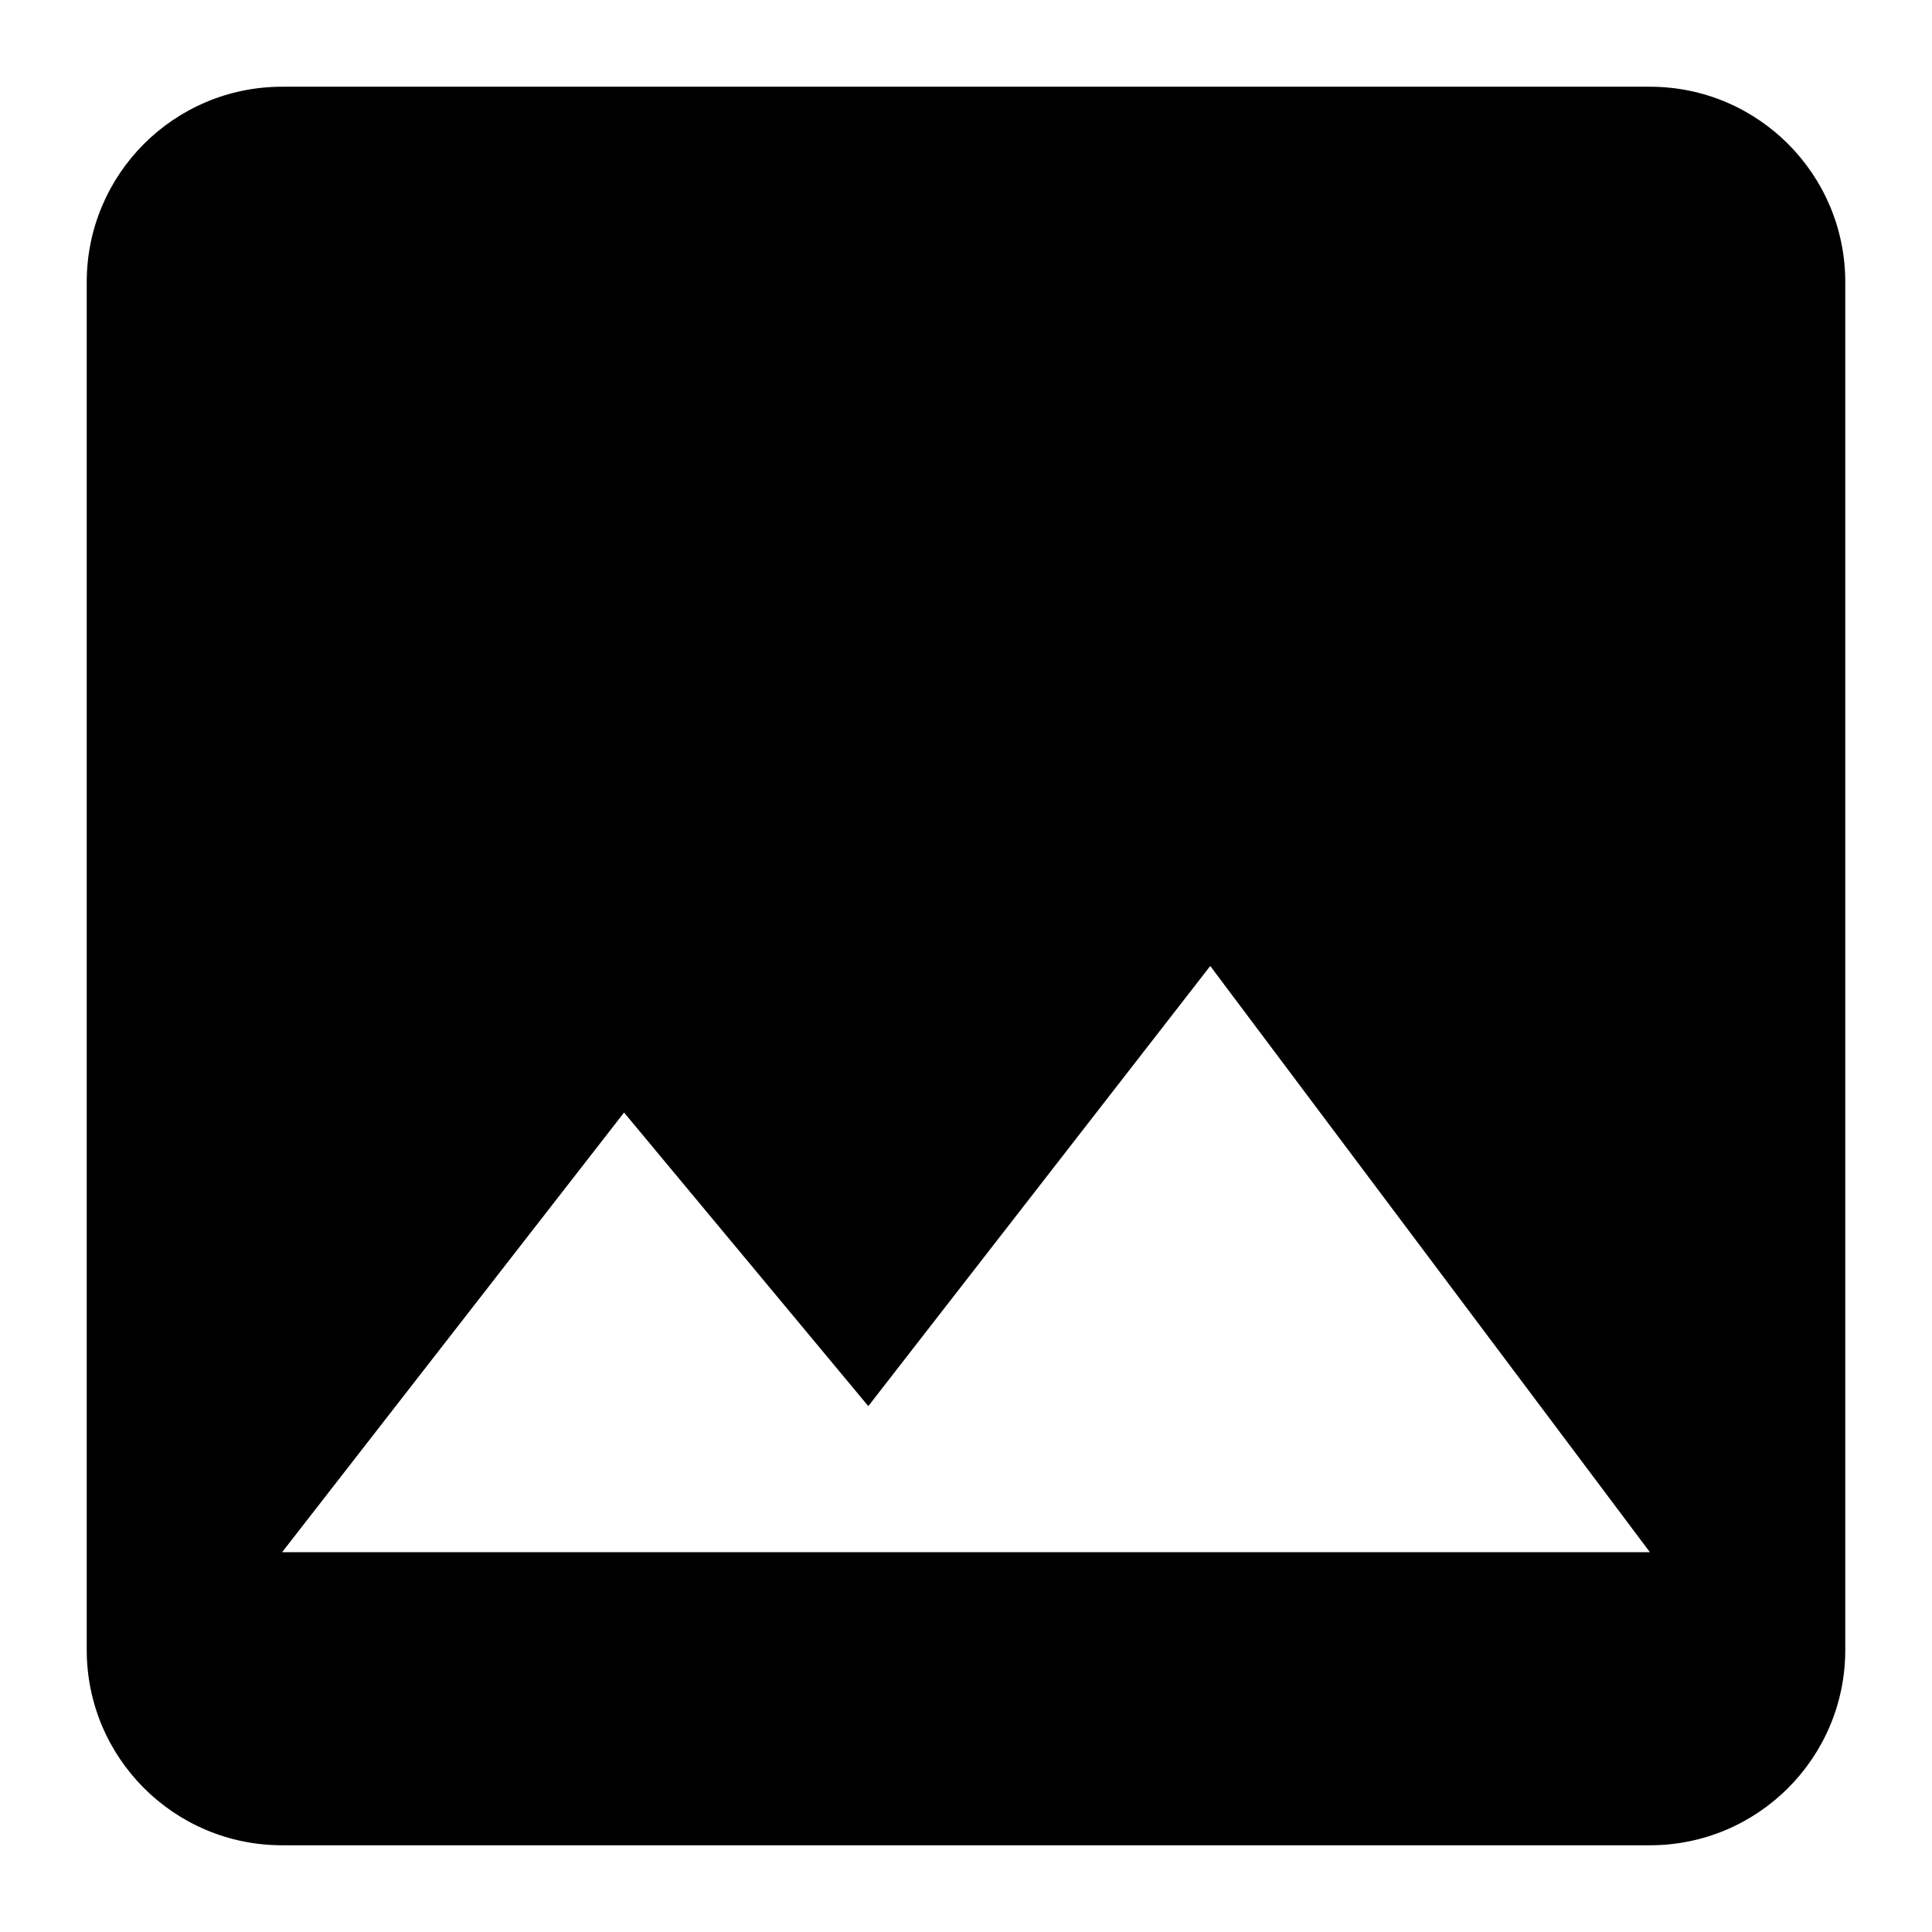 <svg viewBox="0 0 1024 1024" xmlns="http://www.w3.org/2000/svg" fill="currentColor" height="1em" width="1em">
    <path d="M978.034 874.471V149.529c0-57.219-46.344-103.563-103.563-103.563H149.529c-57.219 0-103.563 46.344-103.563 103.563v724.941c0 57.219 46.344 103.563 103.563 103.563h724.941c57.219 0 103.563-46.344 103.563-103.563zM330.765 589.672l129.454 155.603L641.454 512l233.017 310.689H149.529l181.235-233.017z"
         ></path>
</svg>
